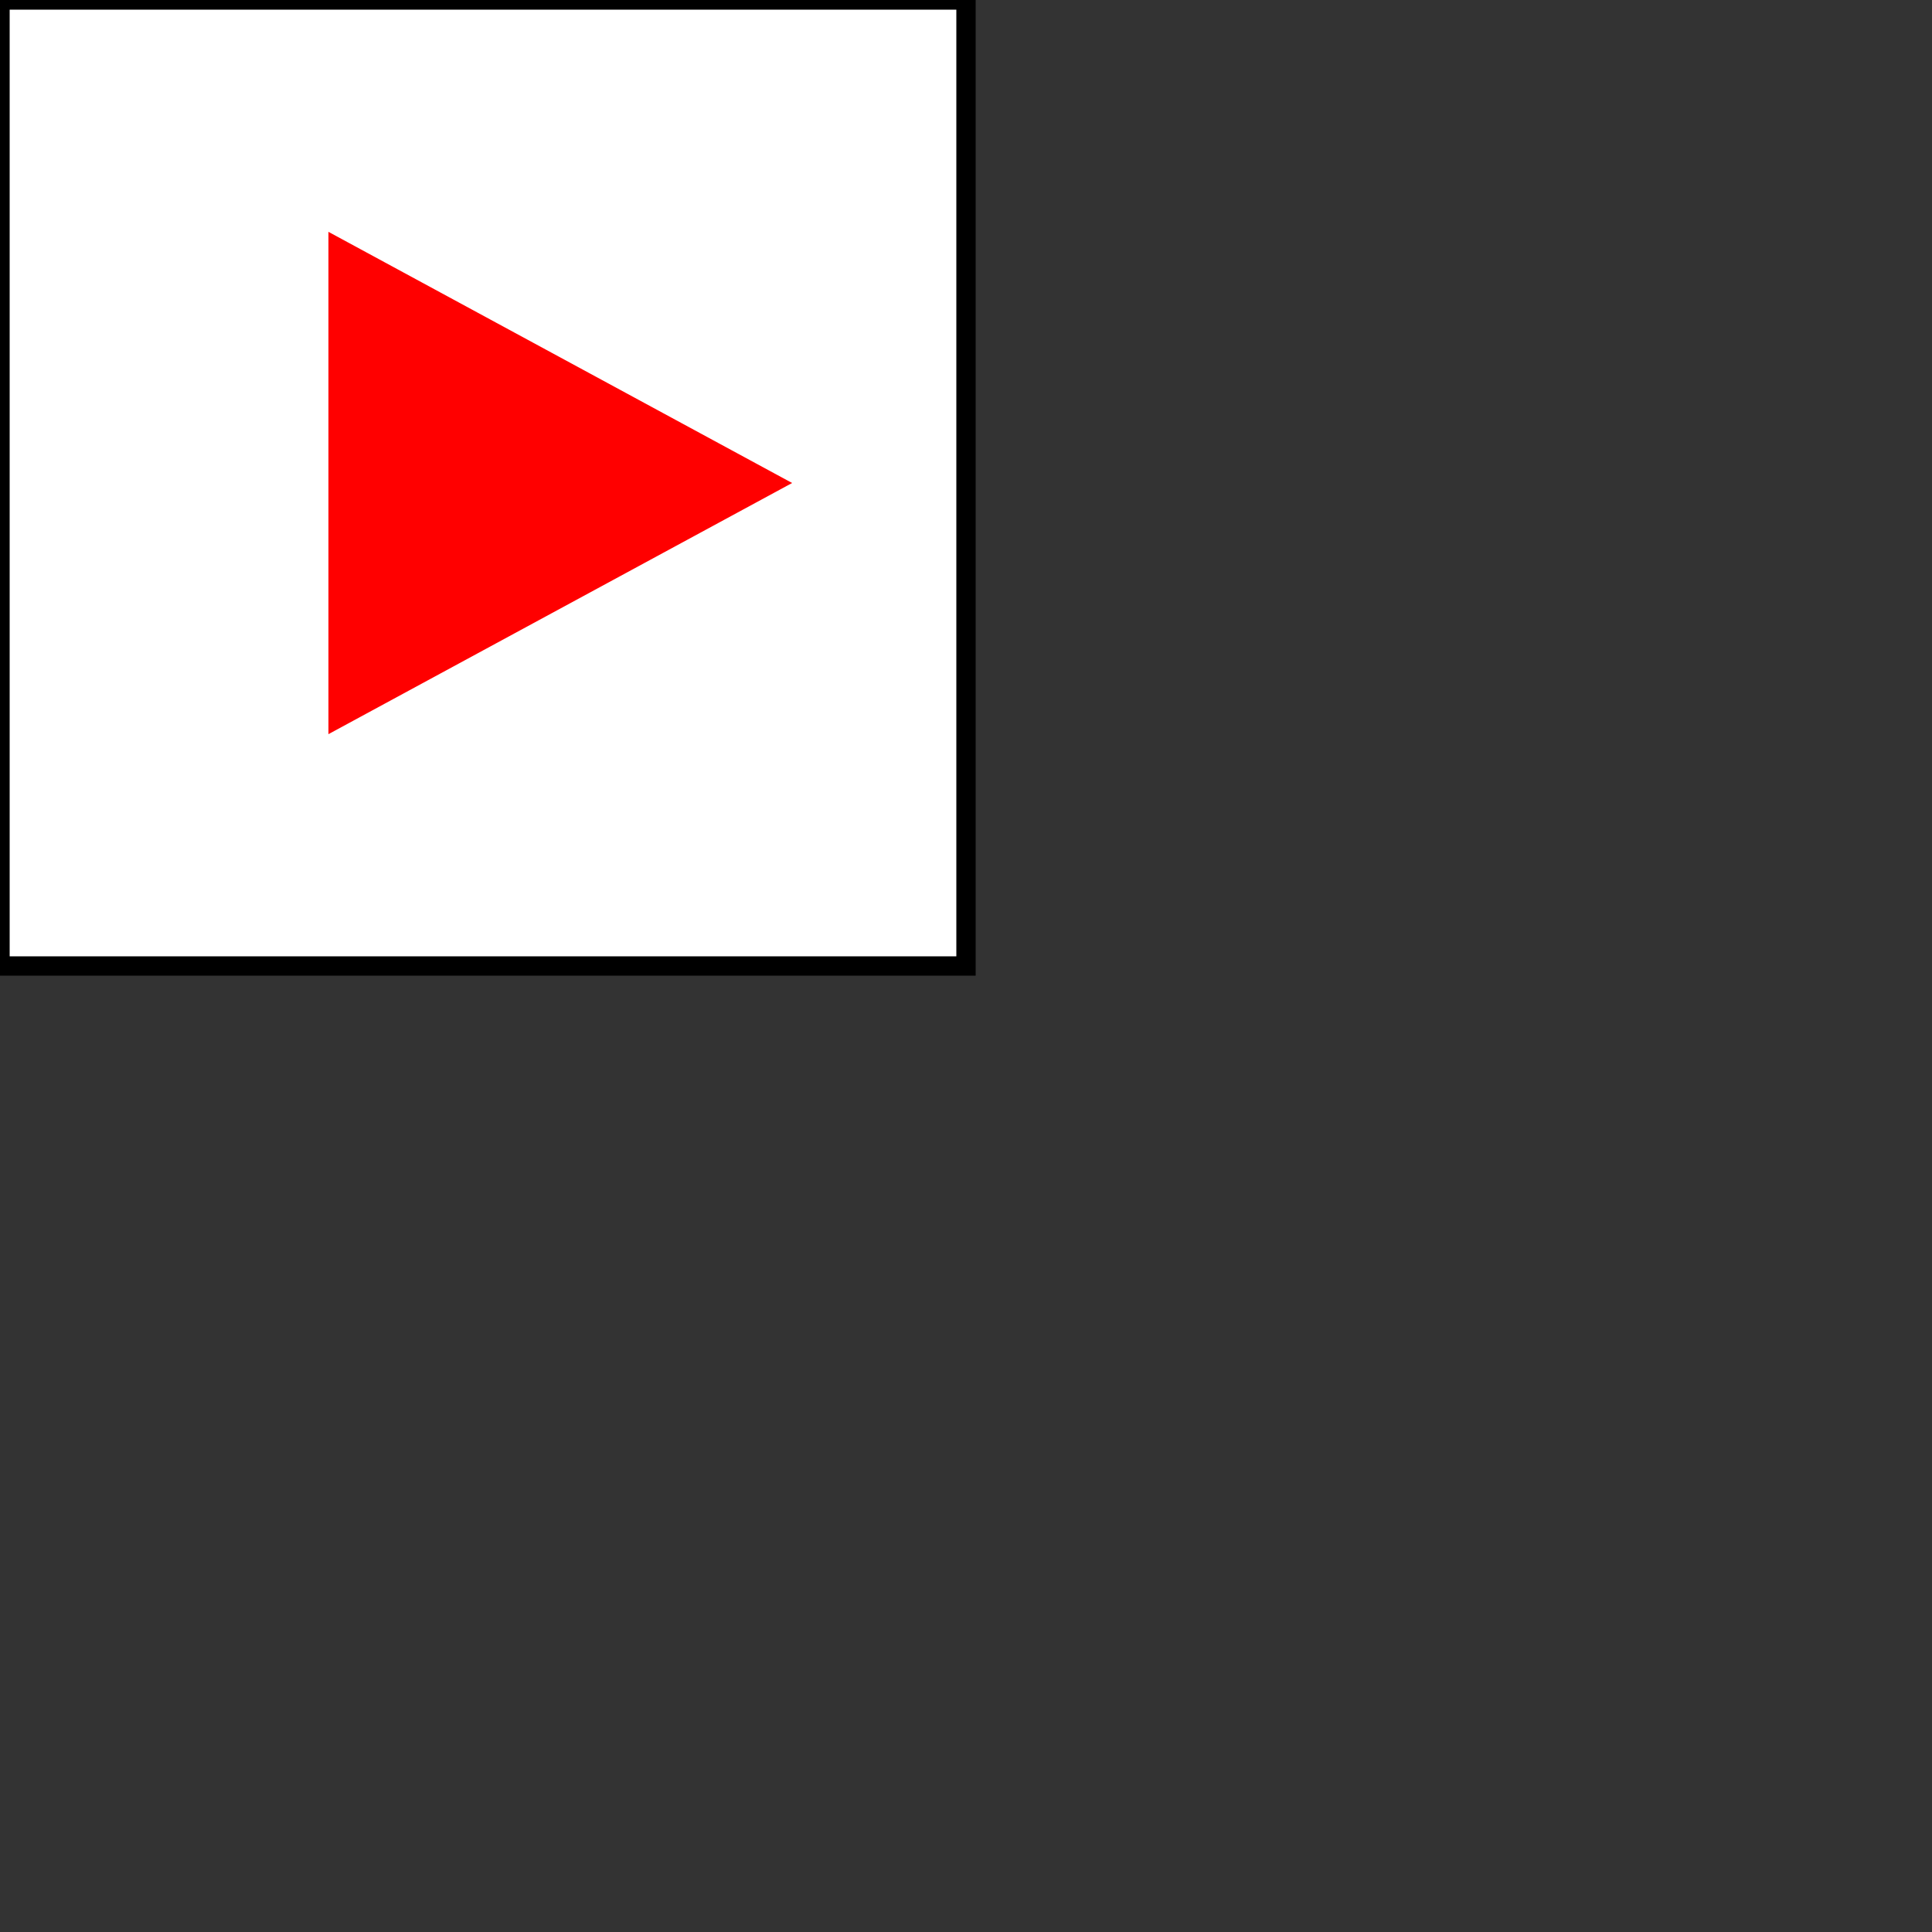<?xml version="1.0" standalone="no"?>
<!DOCTYPE svg PUBLIC "-//W3C//DTD SVG 1.1//EN" 
  "http://www.w3.org/Graphics/SVG/1.1/DTD/svg11.dtd">
<svg xmlns="http://www.w3.org/2000/svg"
     xmlns:xlink="http://www.w3.org/1999/xlink"
     version="1.1"
     baseProfile="full" width="100" height="100">

<rect width="100%" height="100%" fill="#333333" stroke="none"/>

<title>List of paths</title>
<desc>This is a sample SVG file to describe test data for the SymmetricalPaths program</desc>

<rect x="0" y="0" width="50" height="50"
      style="fill: #ffffff; stroke: black;"/>

<path d="M 41 25 L 17 12 L 17 38 z"  fill="red" stroke="red" stroke-width="0"/>

<!--
<g transform=" translate(50 0) scale(-1,1)">
<path d="M 30 12 l 0 24 l -18 -18 l 16 6 z"  fill="green" stroke="green" stroke-width="0"/>
</g>
-->

<!--
<g transform="scale(-1,1) transform(50 0)">
<path d="M 30 12 l 0 24 l -18 -18 l 16 6 z"  fill="green" stroke="green" stroke-width="0"/>
</g>
-->
</svg>

